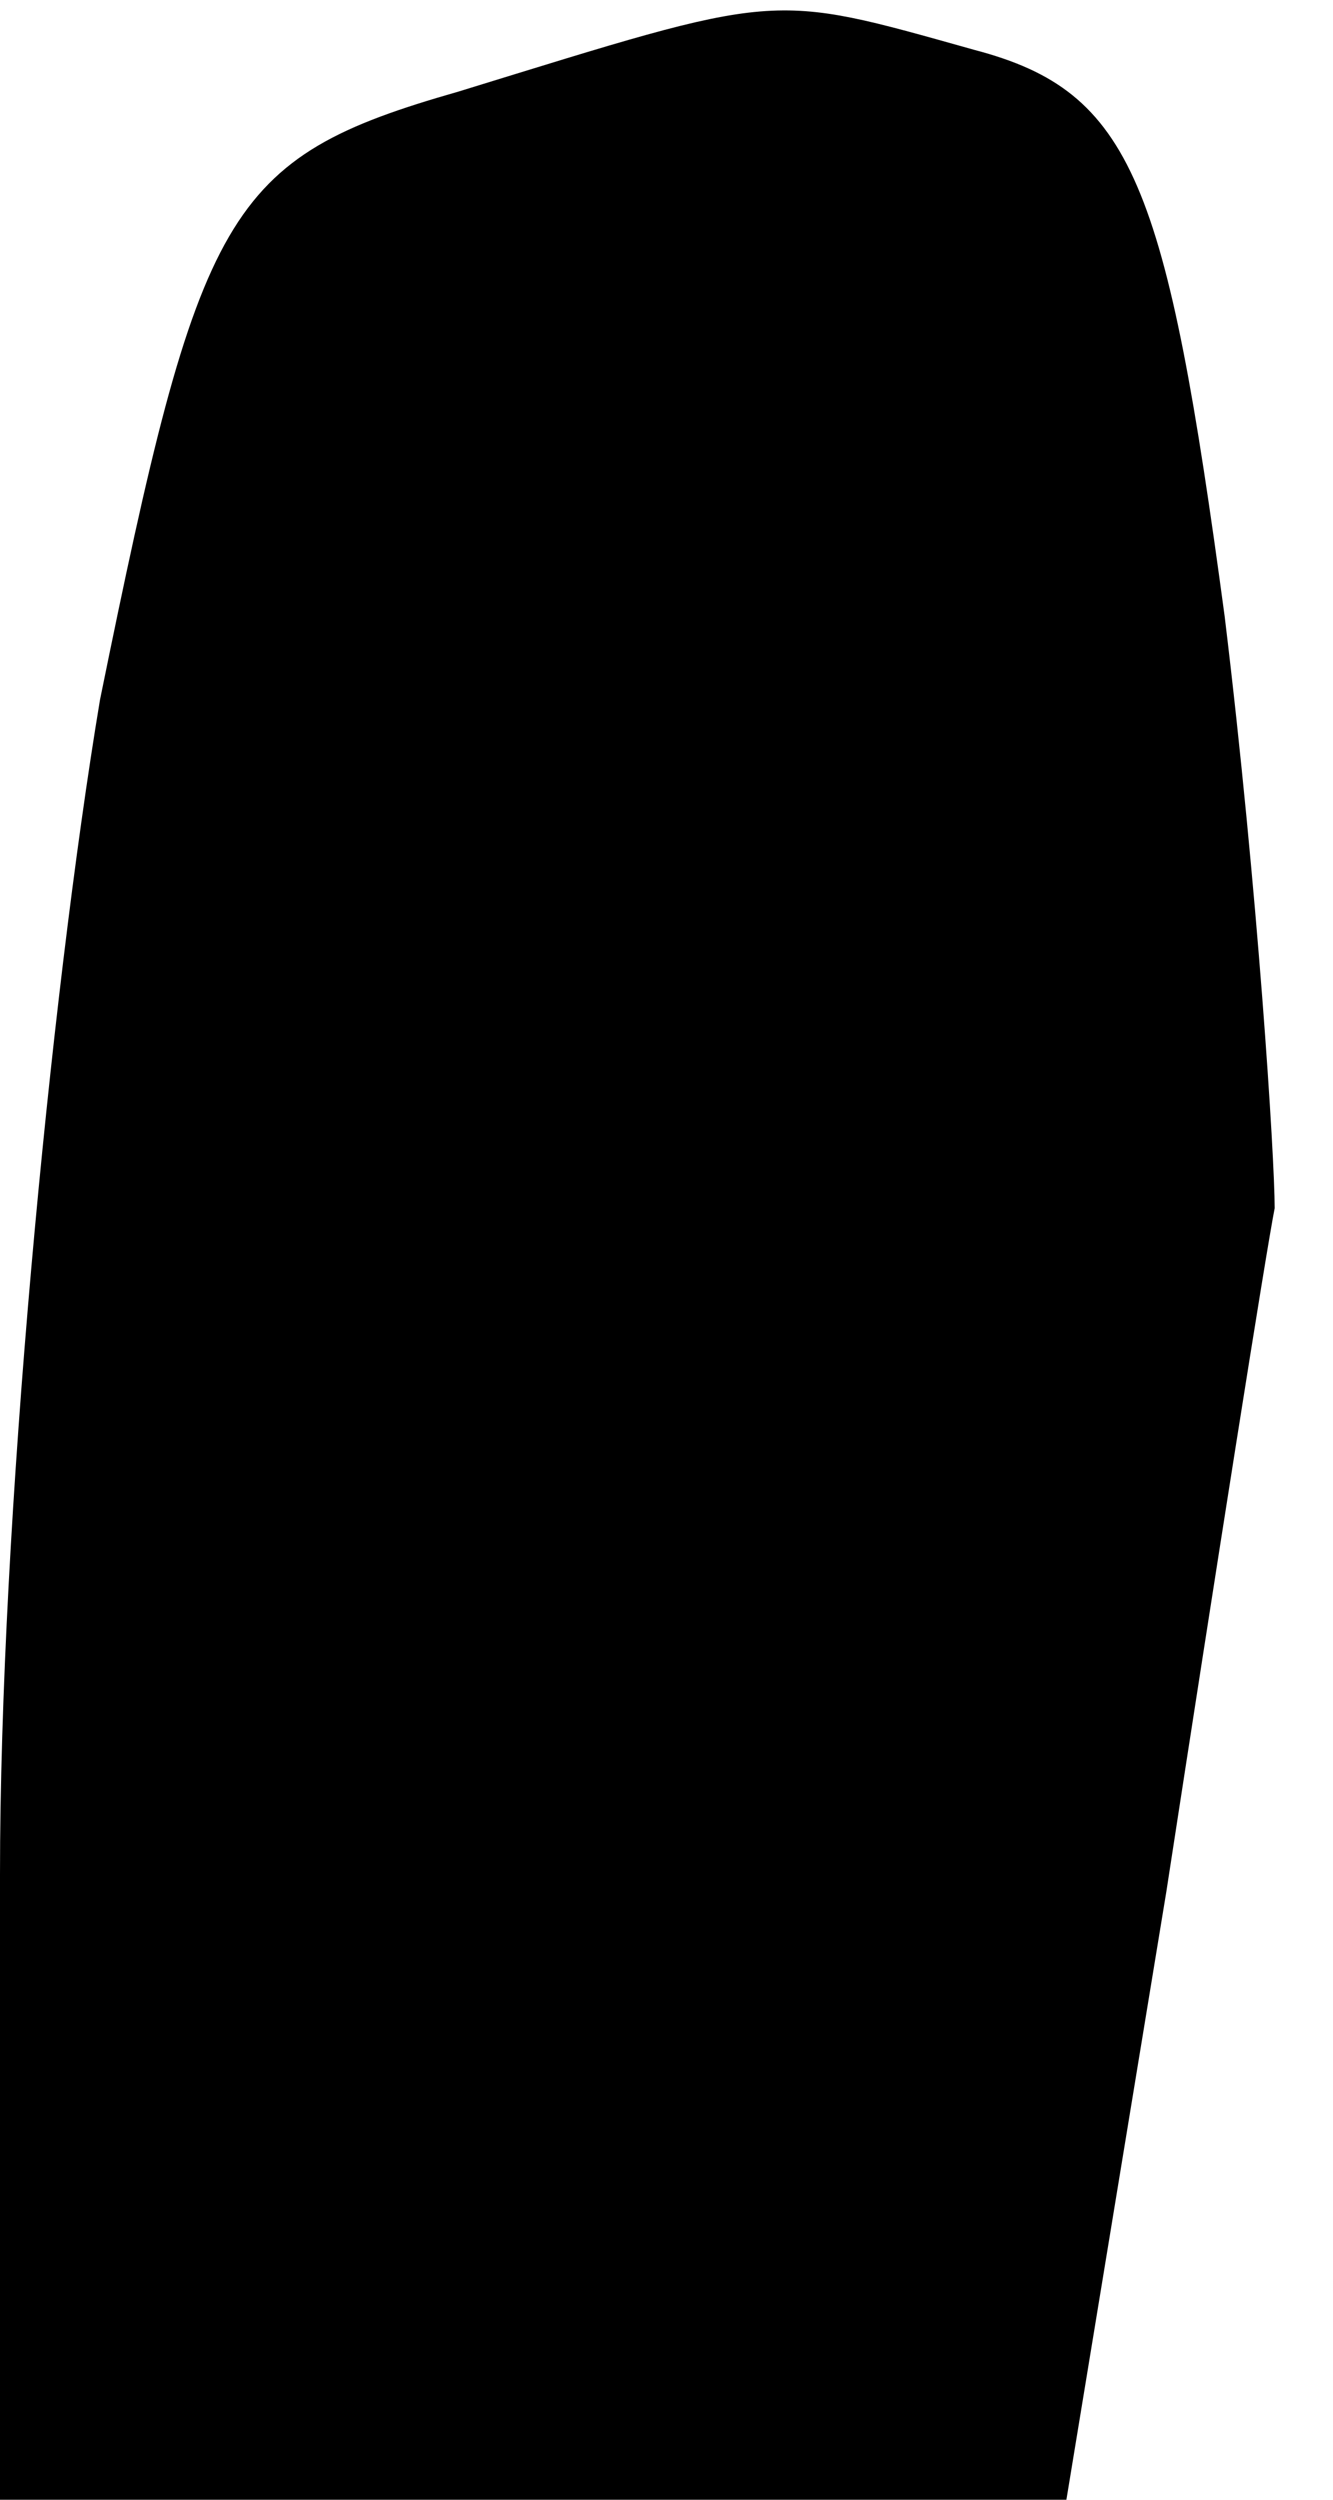 <?xml version="1.0" standalone="no"?>
<!DOCTYPE svg PUBLIC "-//W3C//DTD SVG 20010904//EN"
 "http://www.w3.org/TR/2001/REC-SVG-20010904/DTD/svg10.dtd">
<svg version="1.0" xmlns="http://www.w3.org/2000/svg"
 width="16pt" height="30pt" viewBox="0 0 16 30"
 preserveAspectRatio="xMidYMid meet">
<g transform="translate(0,30) scale(0.1,-0.1)"
fill="#000000" stroke="none">
<path fill="#000000" stroke="none" d="M55 289 c-28 -8 -31 -14 -43 -73 -6
-36 -12 -99 -12 -141 l0 -75 64 0 64 0 12 73 c6 39 12 77 13 82 0 6 -2 38 -6
71 -7 52 -11 63 -30 68 -25 7 -23 7 -62 -5z"/>
</g>
</svg>
